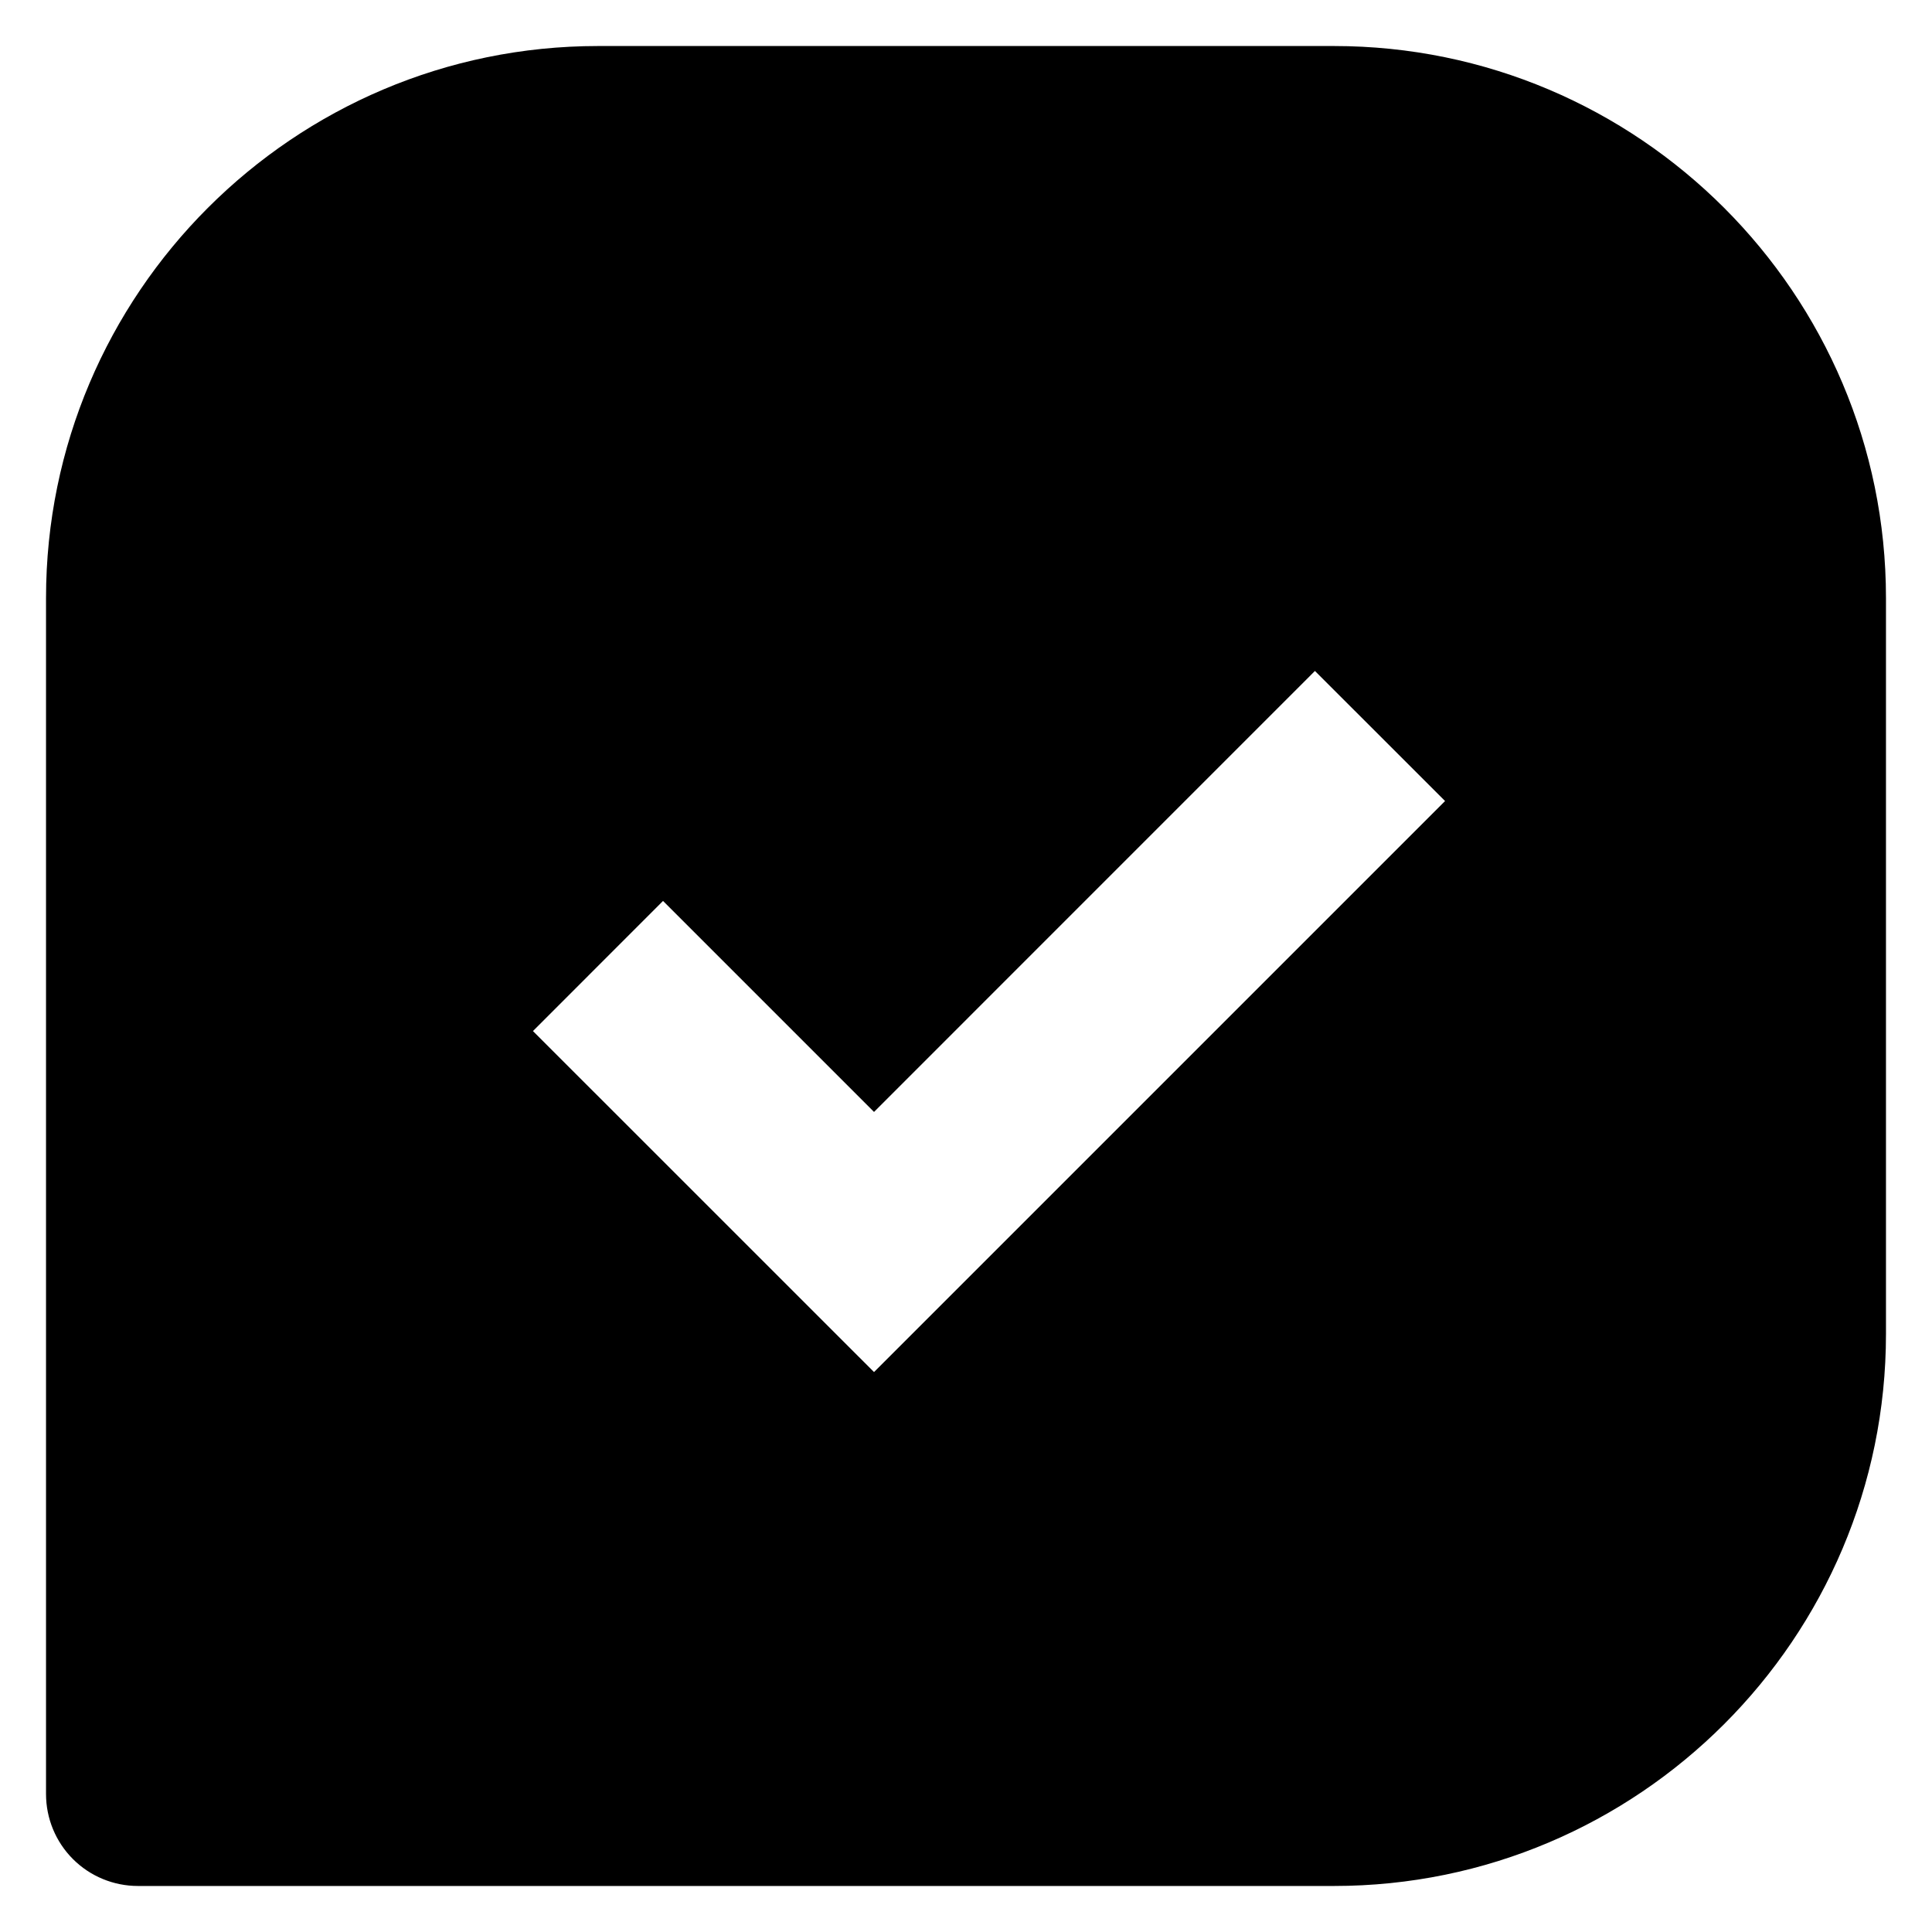 <svg width="28" height="28" viewBox="0 0 28 28" fill="none" xmlns="http://www.w3.org/2000/svg">
<path d="M19.333 0.667H8.667C4.255 0.667 0.667 4.255 0.667 8.667V26C0.667 26.354 0.807 26.693 1.057 26.943C1.307 27.193 1.646 27.333 2 27.333H19.333C23.745 27.333 27.333 23.745 27.333 19.333V8.667C27.333 4.255 23.745 0.667 19.333 0.667ZM12.667 19.885L7.724 14.943L9.609 13.057L12.667 16.115L19.057 9.724L20.943 11.609L12.667 19.885Z" fill="currentColor"/>
</svg>
